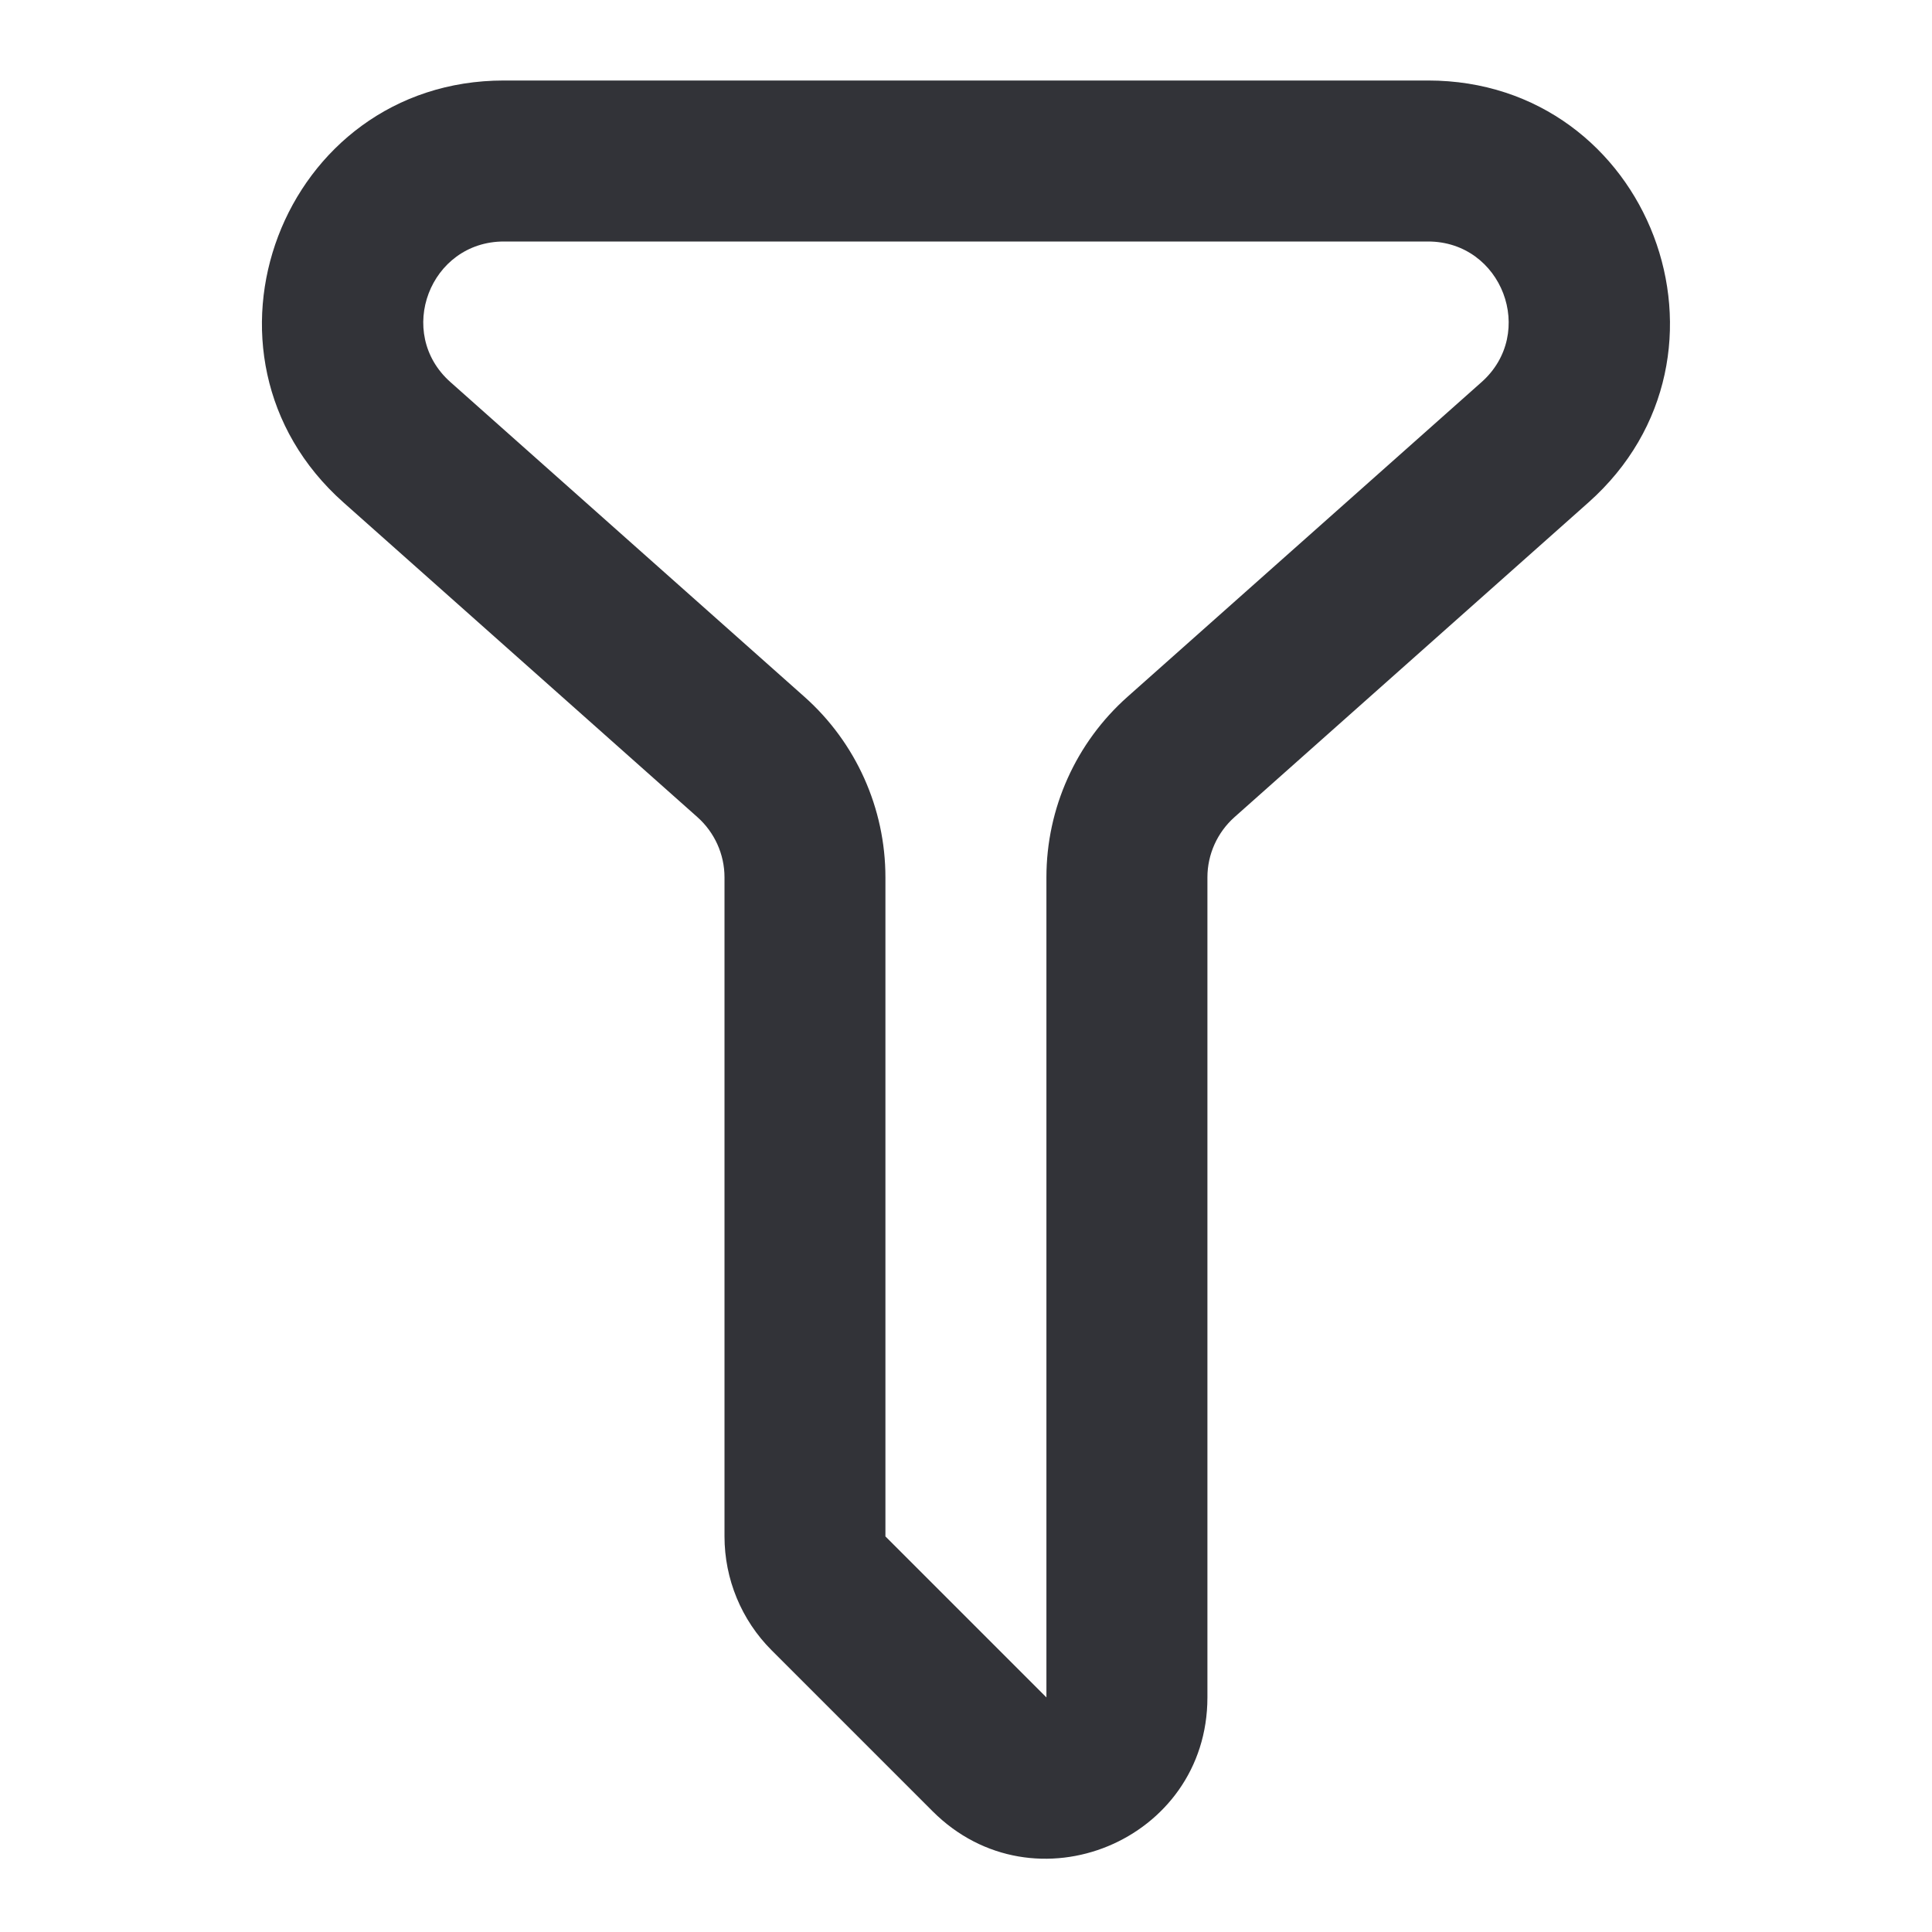 <svg width="24" height="24" viewBox="0 0 24 24" fill="none" xmlns="http://www.w3.org/2000/svg">
<path fill-rule="evenodd" clip-rule="evenodd" d="M4.267 6.242C2.205 4.41 3.501 1 6.26 1H17.739C20.498 1 21.794 4.41 19.732 6.242L15.335 10.151C15.122 10.341 14.999 10.613 14.999 10.898V21.086C14.999 22.868 12.845 23.76 11.585 22.5L9.585 20.5C9.21 20.125 9 19.616 9 19.086V10.898C9 10.613 8.877 10.341 8.664 10.151L4.267 6.242ZM6.26 3C5.34 3 4.908 4.137 5.596 4.747L9.993 8.656C10.633 9.225 10.999 10.041 10.999 10.898V19.086L12.999 21.086V10.898C12.999 10.041 13.366 9.225 14.006 8.656L18.404 4.747C19.091 4.137 18.659 3 17.739 3H6.26Z" fill="#323338"/>
</svg>

